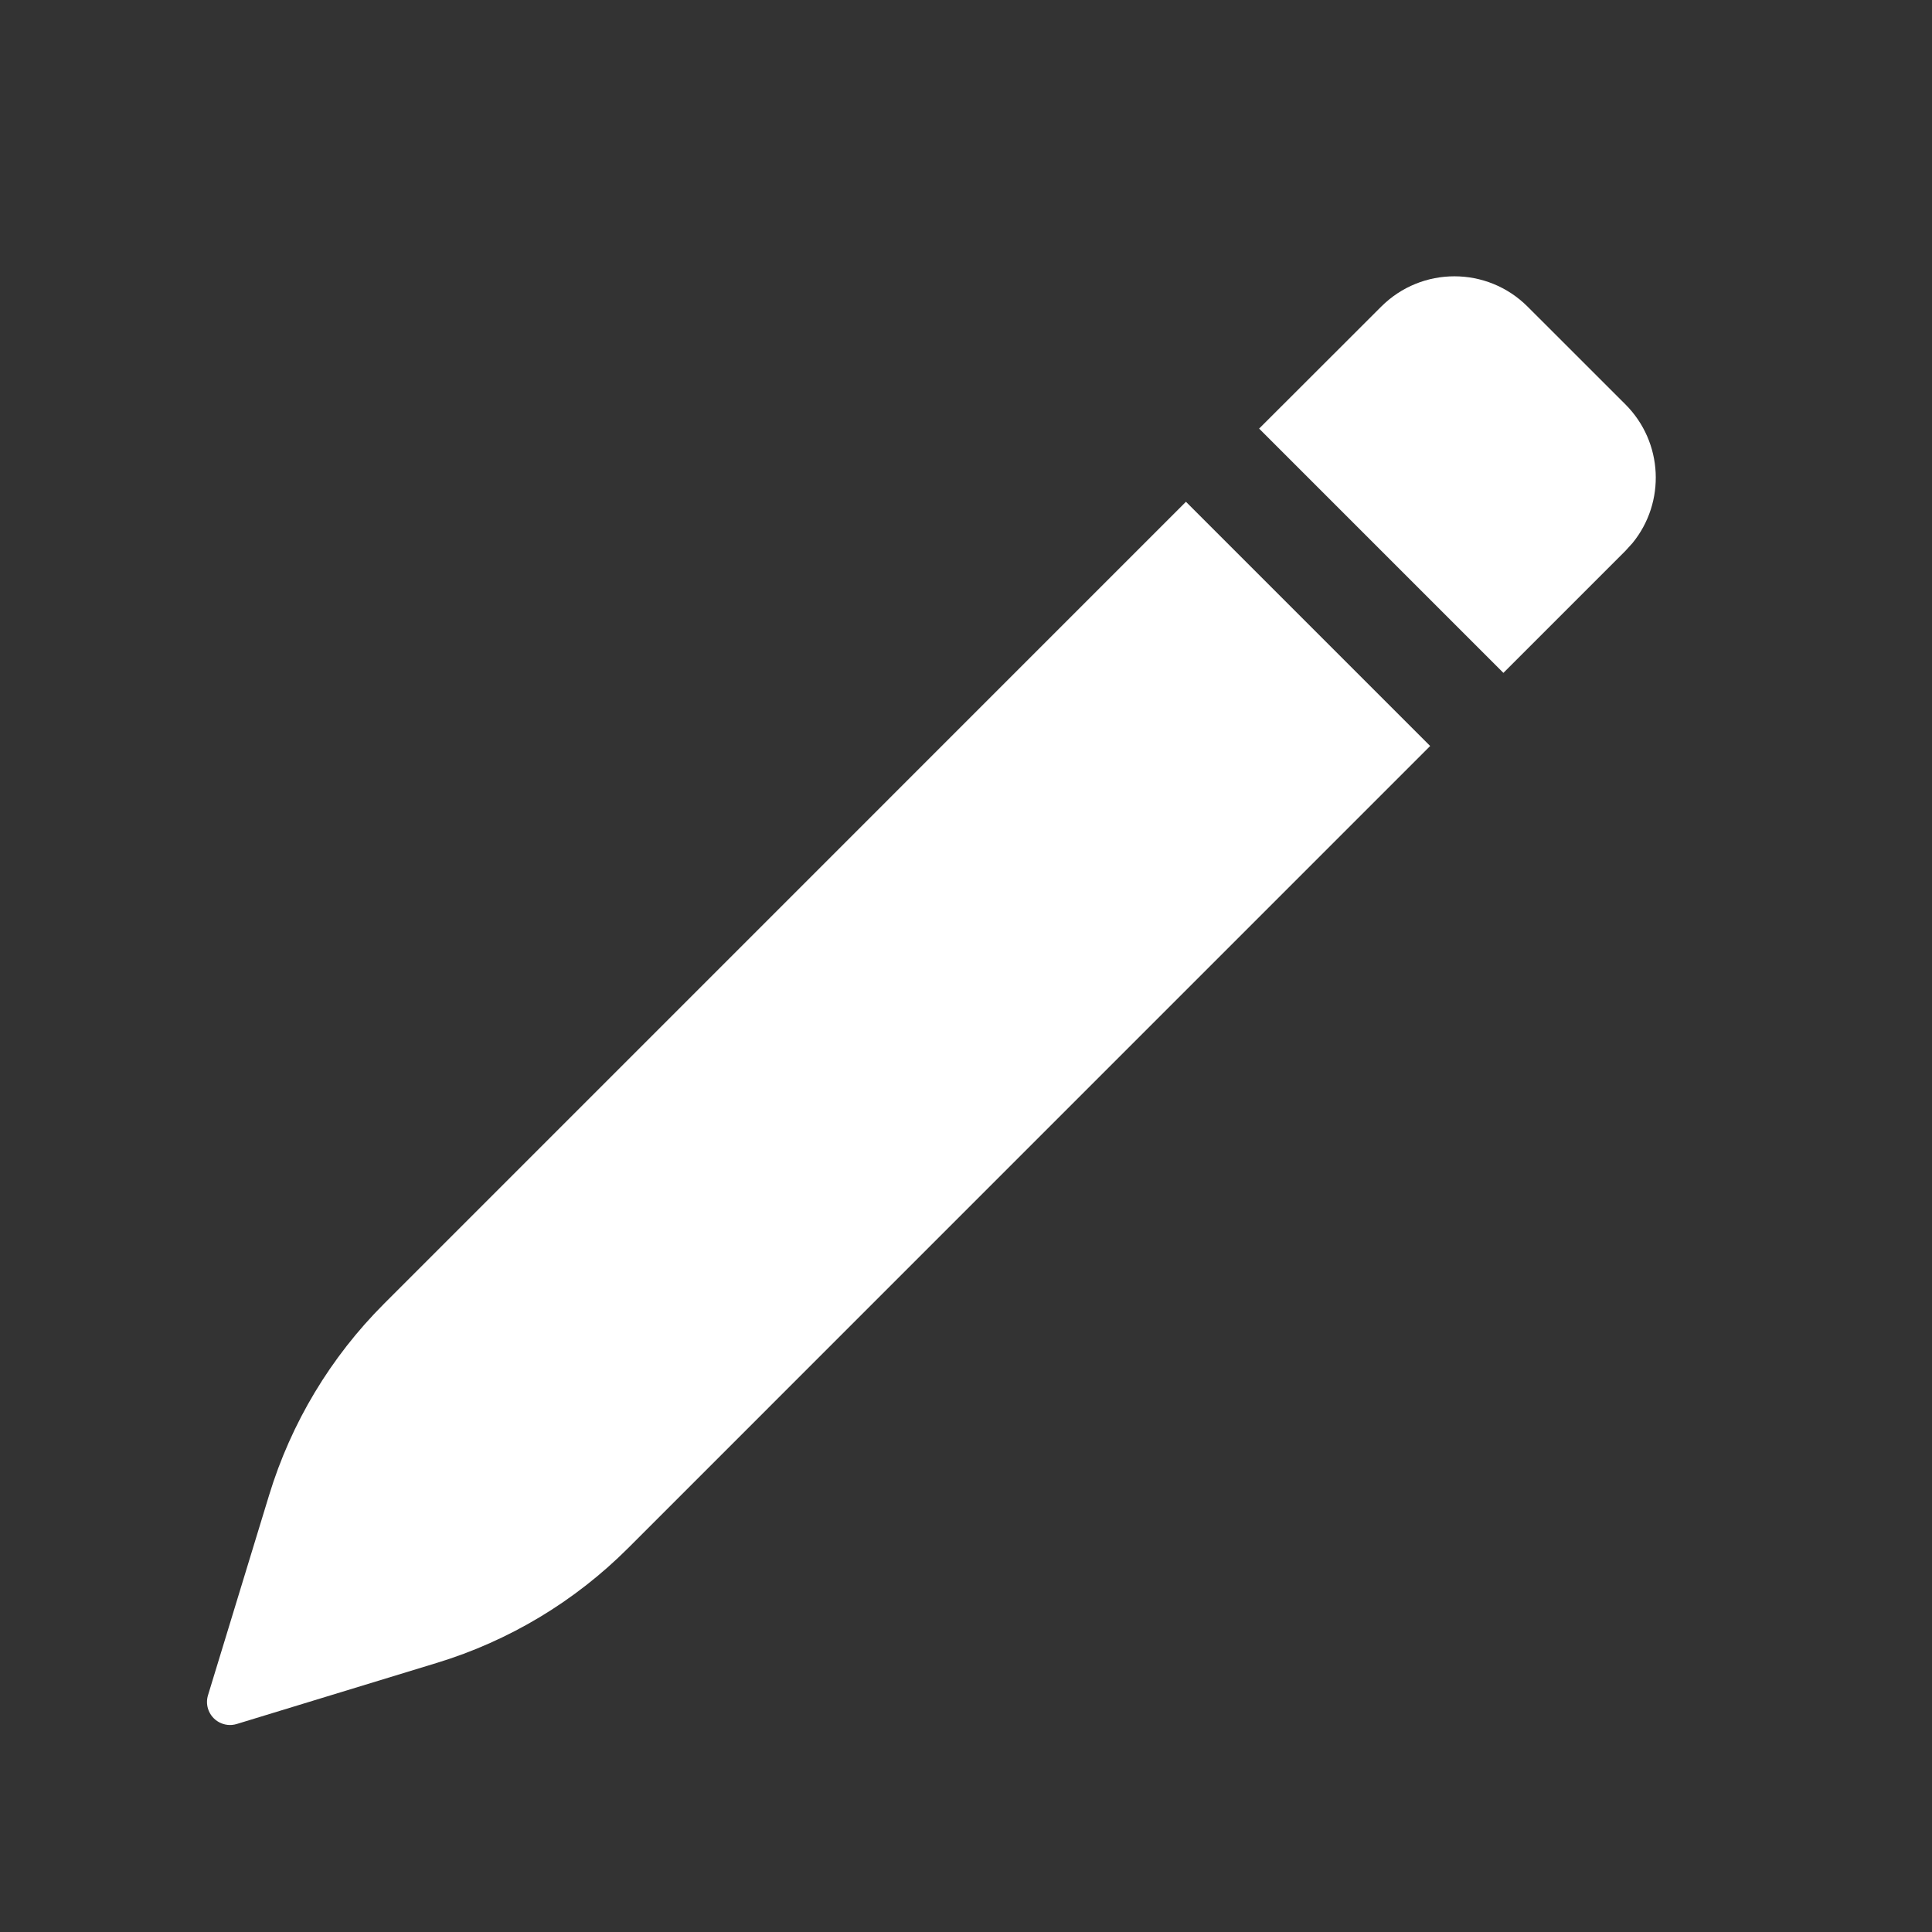 <svg width="32" height="32" viewBox="0 0 32 32" fill="none" xmlns="http://www.w3.org/2000/svg">
<rect x="0" y="0" width="32" height="32" fill="#333333" stroke="none"/>
<path d="M19.643 8.311L23.688 12.356L10.405 25.64C9.521 26.524 8.434 27.177 7.238 27.542L3.921 28.555C3.72 28.616 3.507 28.503 3.445 28.301C3.423 28.229 3.423 28.151 3.445 28.079L4.458 24.762C4.823 23.566 5.476 22.479 6.36 21.595L19.643 8.311ZM25.302 5.079L26.923 6.699C27.55 7.327 27.59 8.32 27.04 8.994L26.922 9.124L24.901 11.145L20.855 7.099L22.877 5.079C23.547 4.409 24.632 4.409 25.302 5.079Z" fill="white"/>
</svg>

